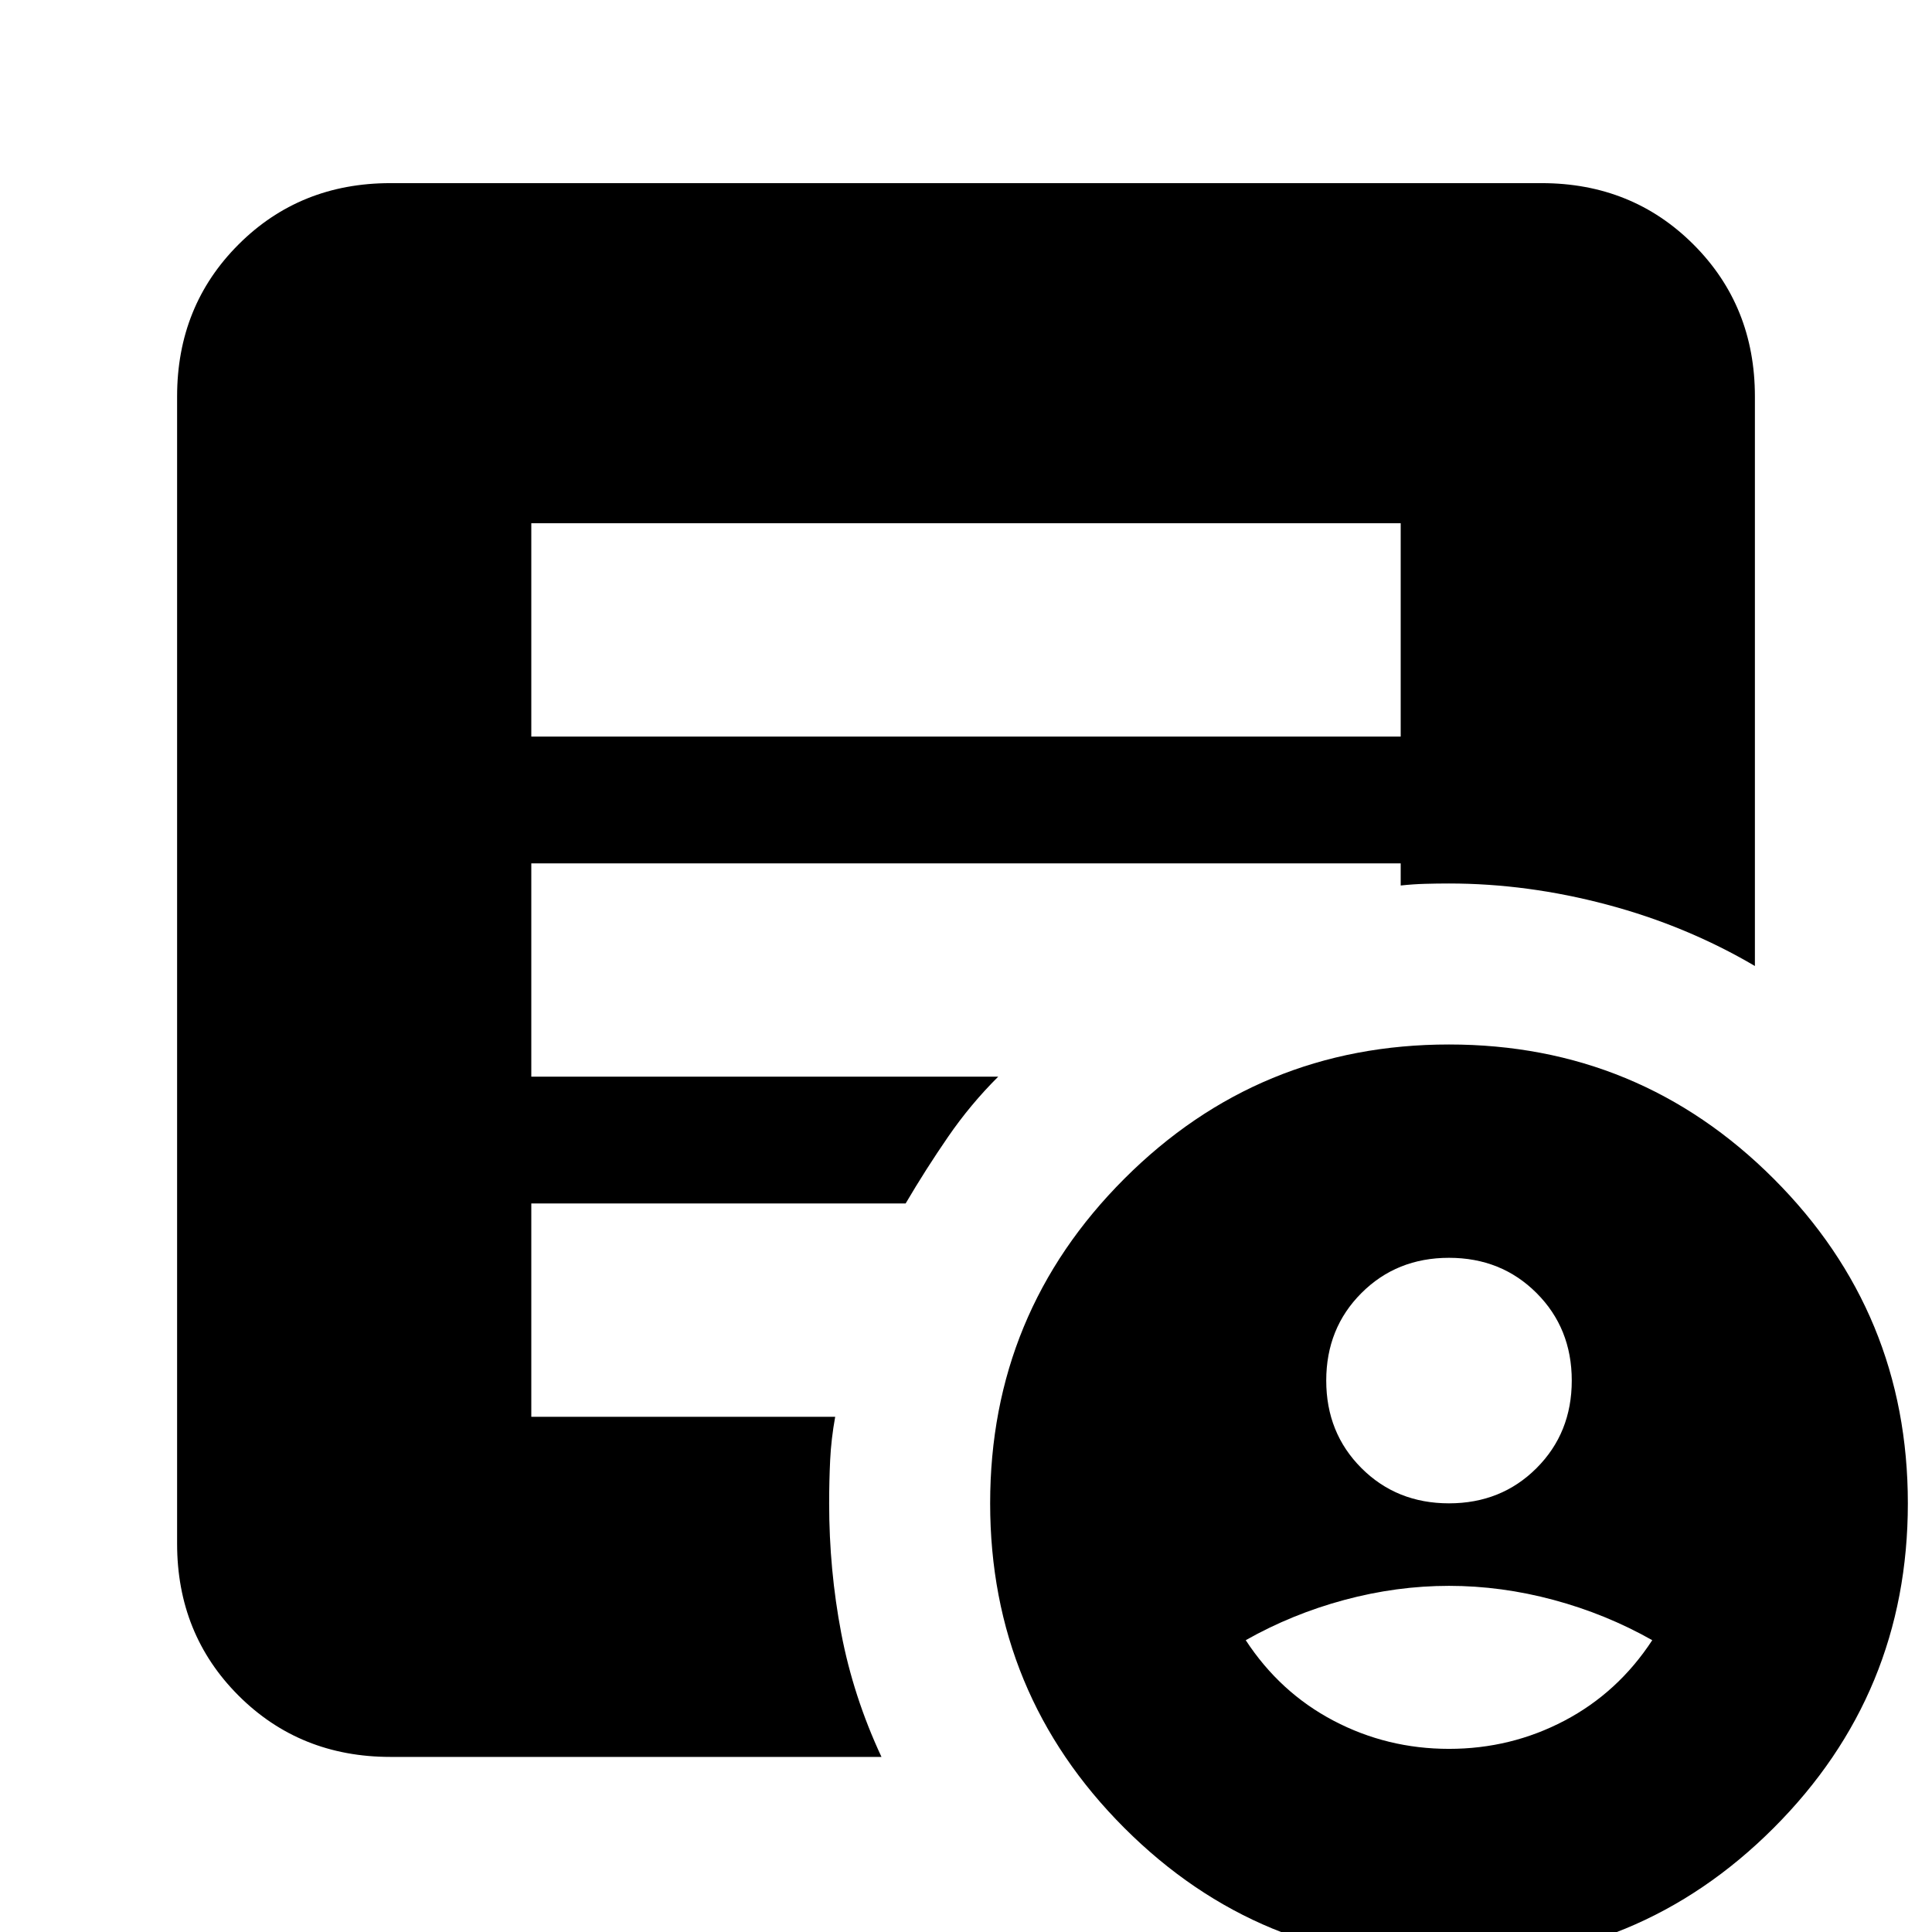 <svg xmlns="http://www.w3.org/2000/svg" height="24" viewBox="0 -960 960 960" width="24"><path d="M720-213q26 0 43.5-17.5T781-274q0-26-17.5-43.5T720-335q-26 0-43.5 17.5T659-274q0 26 17.5 43.5T720-213Zm0 122q30.73 0 57.37-14Q804-119 821-145q-23-13-49-20t-52-7q-26 0-52 7t-49 20q17 26 43.63 40Q689.27-91 720-91Zm0 106q-94.62 0-161.31-66.69T492-213q0-94.62 66.69-161.31T720-441q94.62 0 161.31 66.69T948-213q0 94.62-66.69 161.31T720 15ZM264-594h432v-106H264v106ZM438-87H194q-45 0-75.5-30.5T88-193v-570q0-45 30.5-75.5T194-869h572q45 0 75.5 30.5T872-763v283q-34-20-73.5-30.5T720-521q-6 0-11.9.17-5.89.16-12.1.83v-11H264v106h232q-13.79 13.72-24.89 29.86Q460-379 450-362H264v106h151q-2 11.03-2.5 21.52Q412-224 412-213q0 33 6 64.5T438-87Z"/></svg>